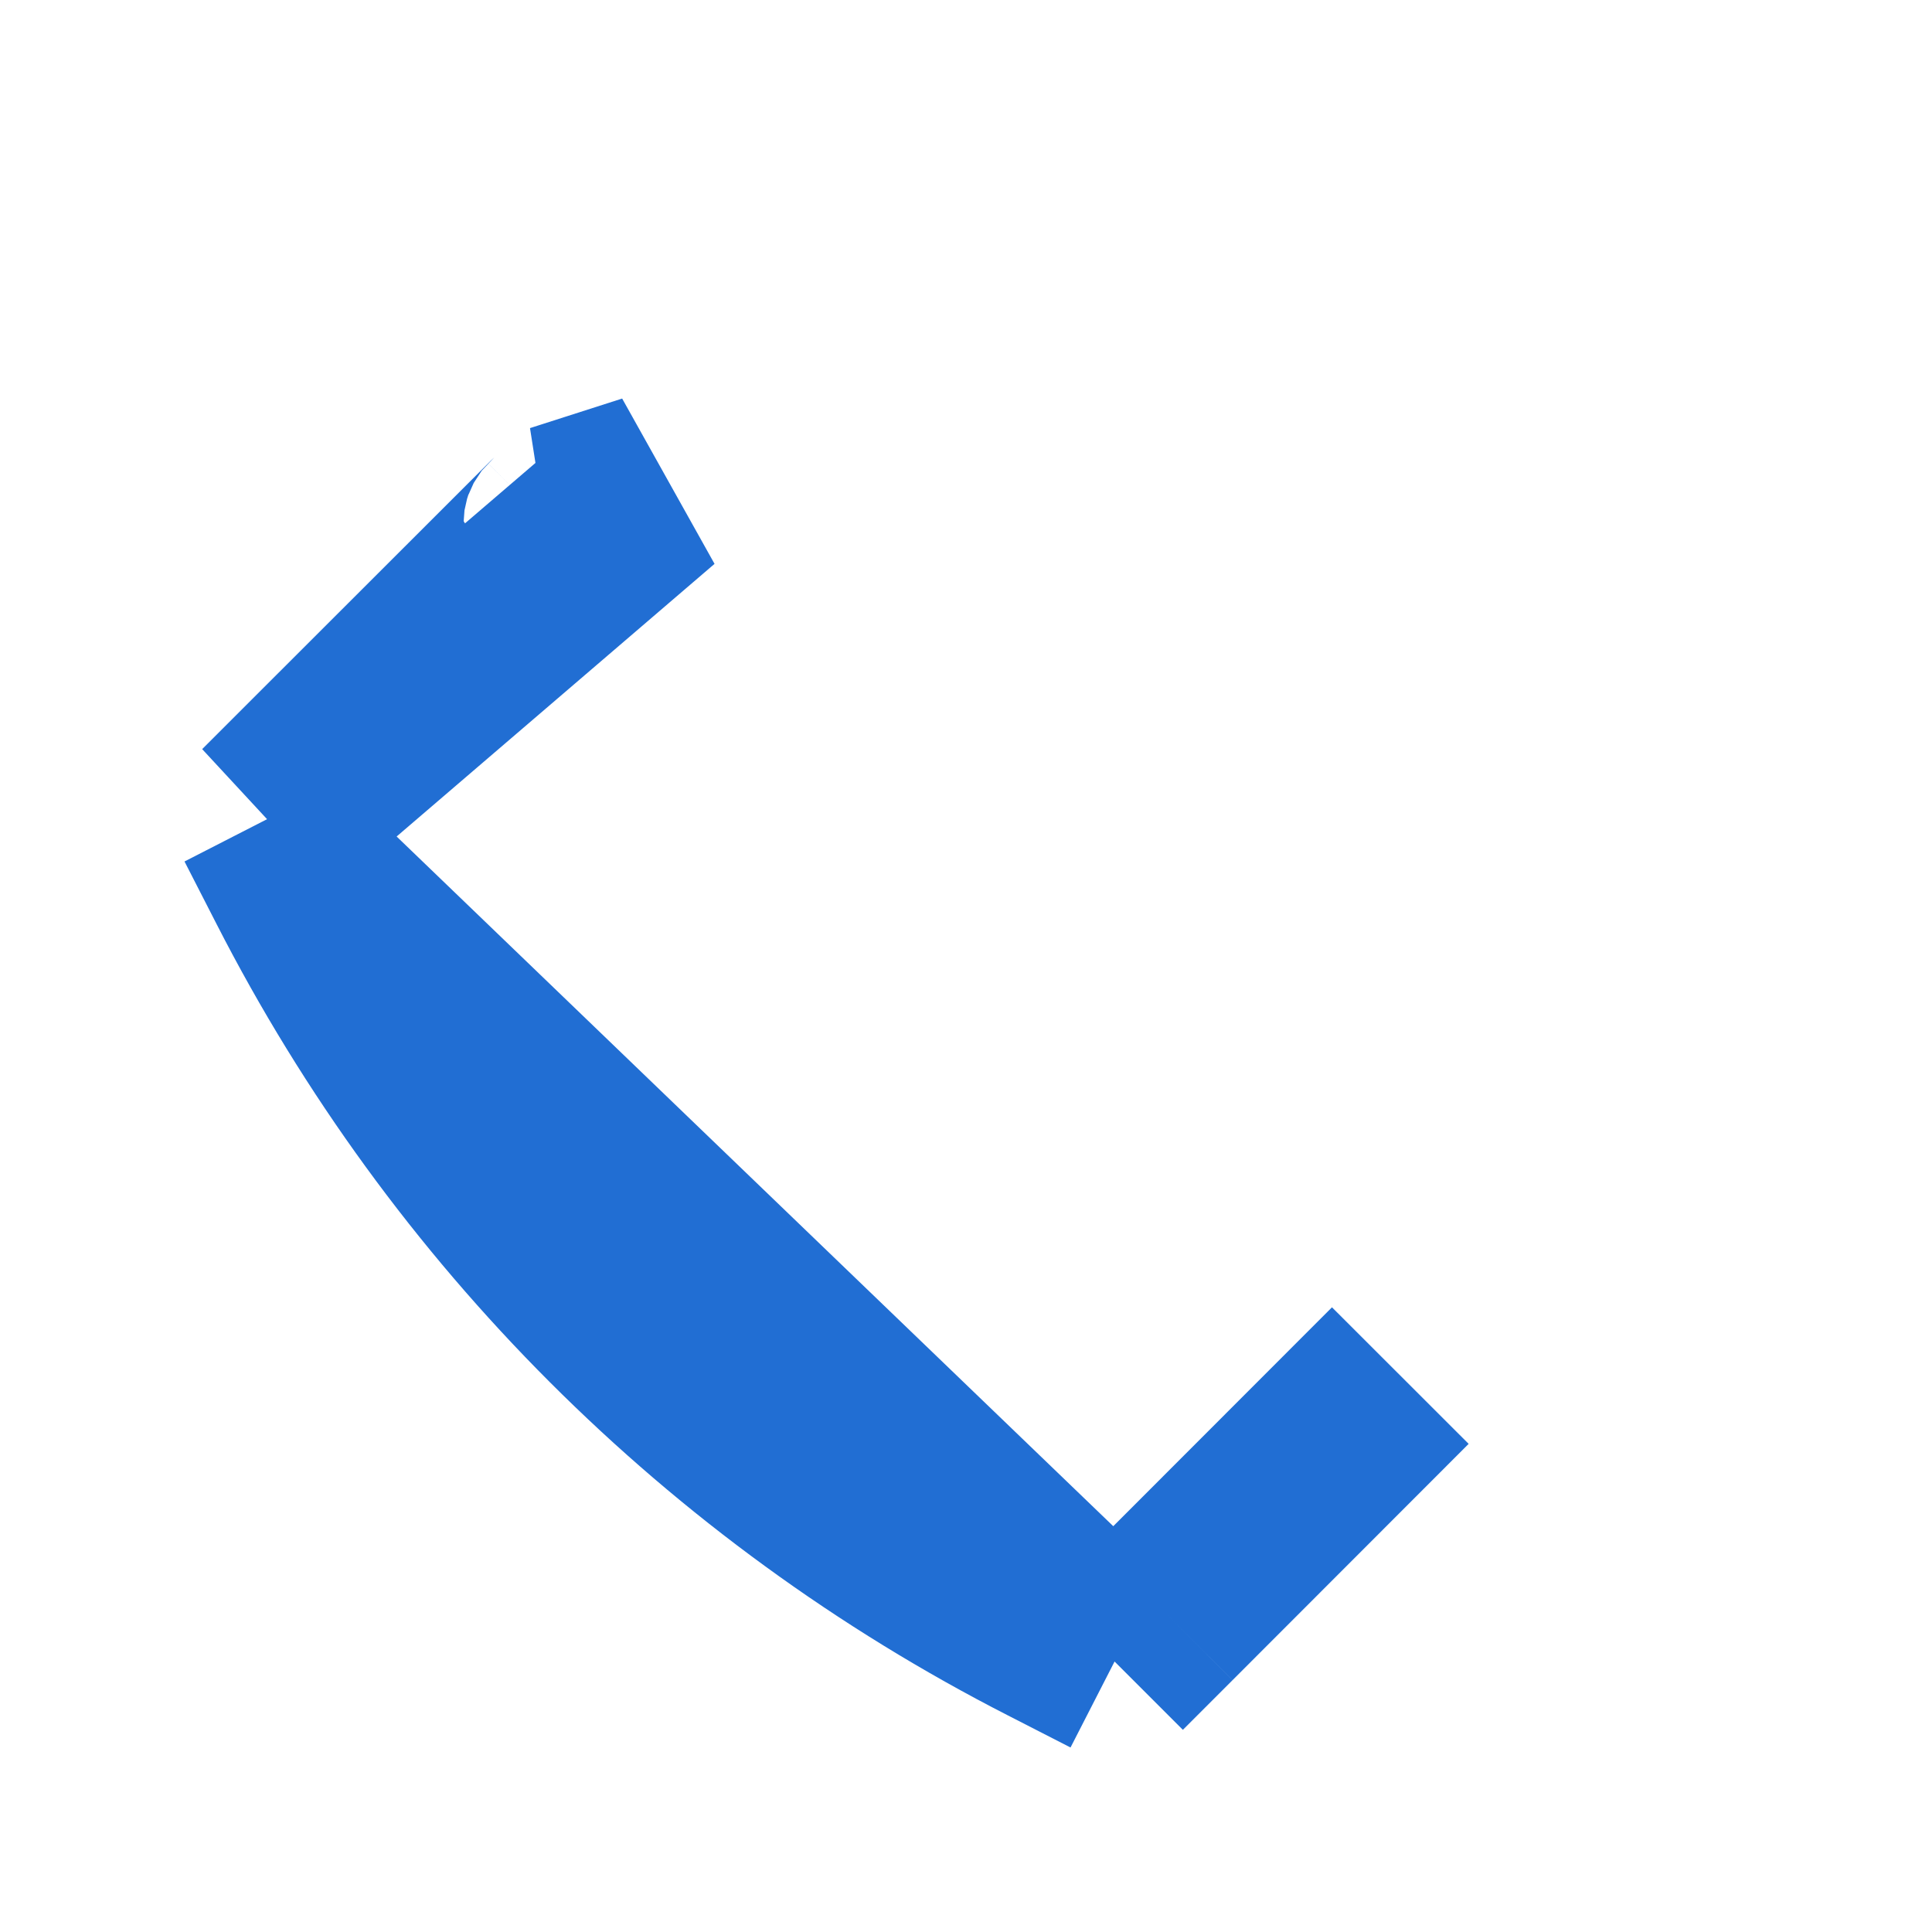 <?xml version="1.0" encoding="UTF-8" standalone="no"?><svg width='10' height='10' viewBox='0 0 10 10' fill='none' xmlns='http://www.w3.org/2000/svg'>
<path d='M1.4 4.231L1.657 3.974L2.88 2.752L2.882 2.75L2.882 2.75C2.89 2.743 2.895 2.733 2.897 2.723C2.9 2.713 2.9 2.703 2.897 2.693C2.897 2.692 2.896 2.692 2.896 2.692L3.373 2.539L1.4 4.231ZM1.4 4.231L1.566 4.555M1.4 4.231L1.566 4.555M1.566 4.555C2.419 6.224 3.776 7.581 5.445 8.434L5.769 8.6M1.566 4.555L5.769 8.6M5.769 8.6L6.026 8.343M5.769 8.6L6.026 8.343M6.026 8.343L7.248 7.12M6.026 8.343L7.248 7.12M7.248 7.12C7.248 7.12 7.248 7.12 7.248 7.12L7.248 7.12Z' stroke='#216ED3'/>
</svg>
